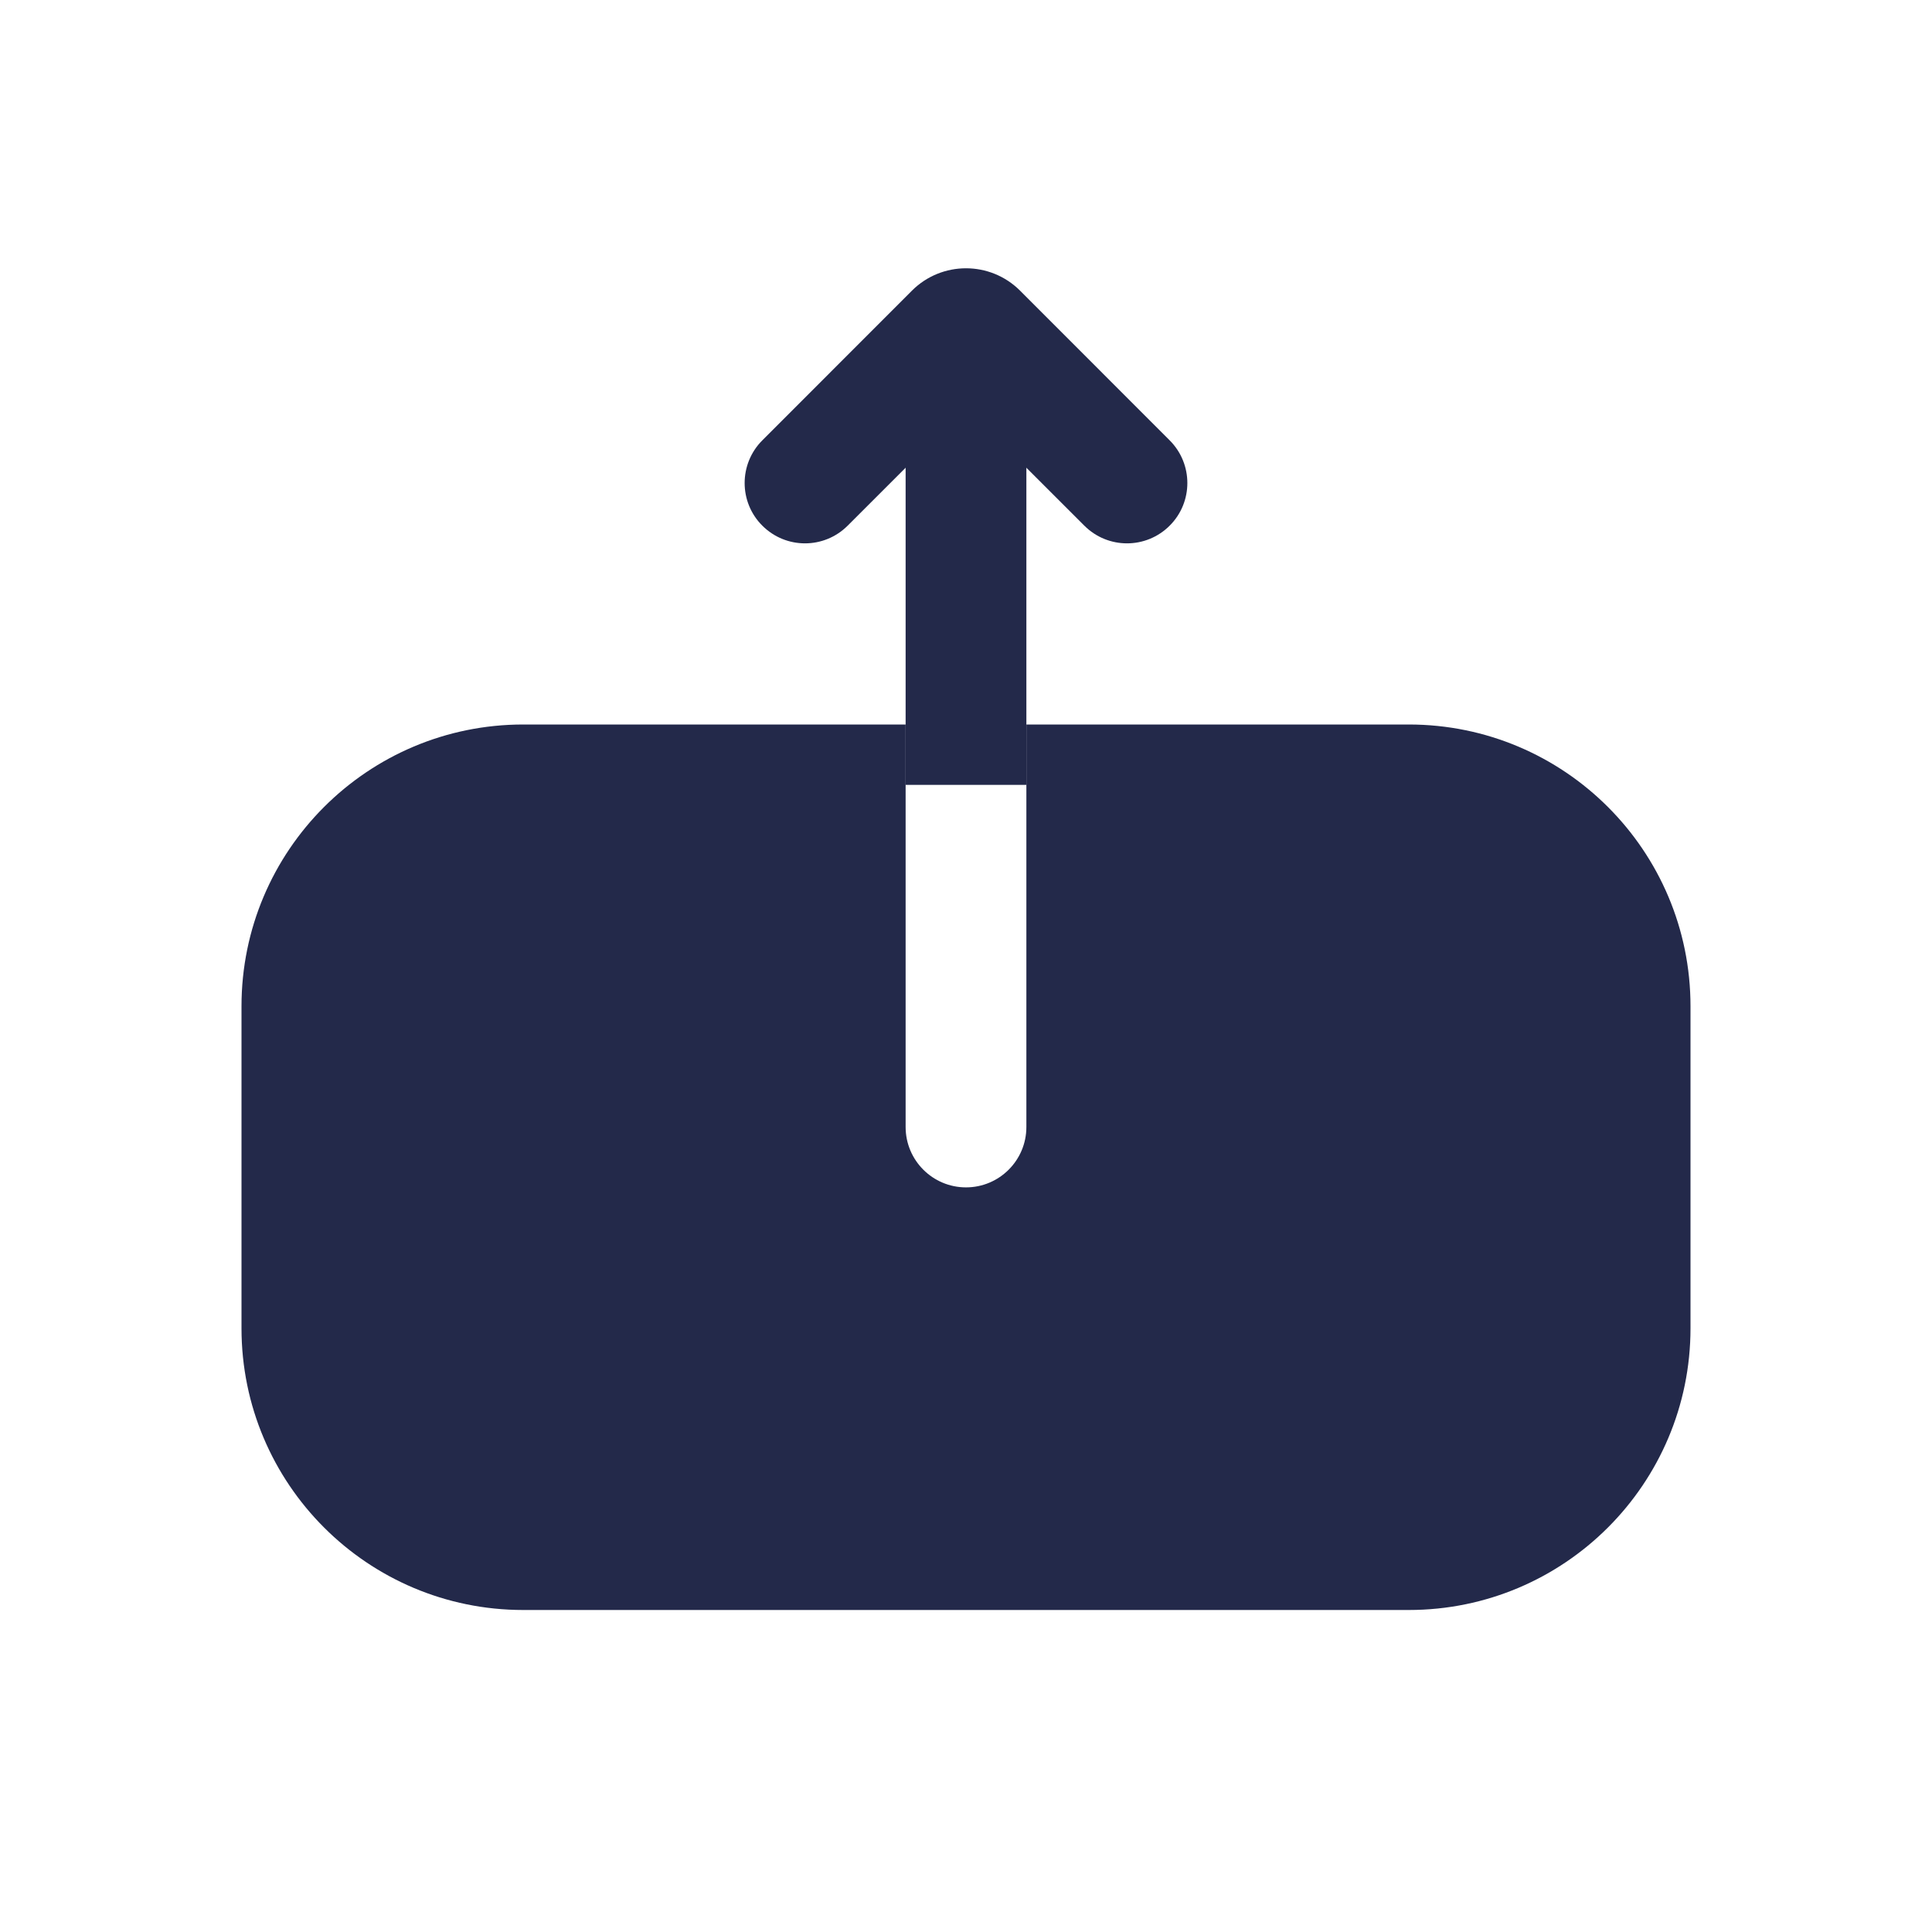 <svg width="24" height="24" viewBox="0 0 24 24" fill="none" xmlns="http://www.w3.org/2000/svg">
<path d="M11.25 9H6.5C4.567 9 3 10.567 3 12.5V16.5C3 18.433 4.567 20 6.5 20H17.5C19.433 20 21 18.433 21 16.5V12.5C21 10.567 19.433 9 17.5 9H12.75V14C12.75 14.414 12.414 14.75 12 14.75C11.586 14.75 11.25 14.414 11.25 14V9Z" fill="#23294A"/>
<path fill-rule="evenodd" clip-rule="evenodd" d="M11.328 3.611C11.699 3.24 12.301 3.24 12.672 3.611L14.53 5.47C14.823 5.763 14.823 6.238 14.53 6.53C14.237 6.823 13.763 6.823 13.47 6.53L12 5.061L10.53 6.53C10.237 6.823 9.763 6.823 9.47 6.53C9.177 6.238 9.177 5.763 9.47 5.47L11.328 3.611Z" fill="#23294A"/>
<path fill-rule="evenodd" clip-rule="evenodd" d="M12.75 4.25V9.75H11.25V4.25H12.75Z" fill="#23294A"/>
</svg>
